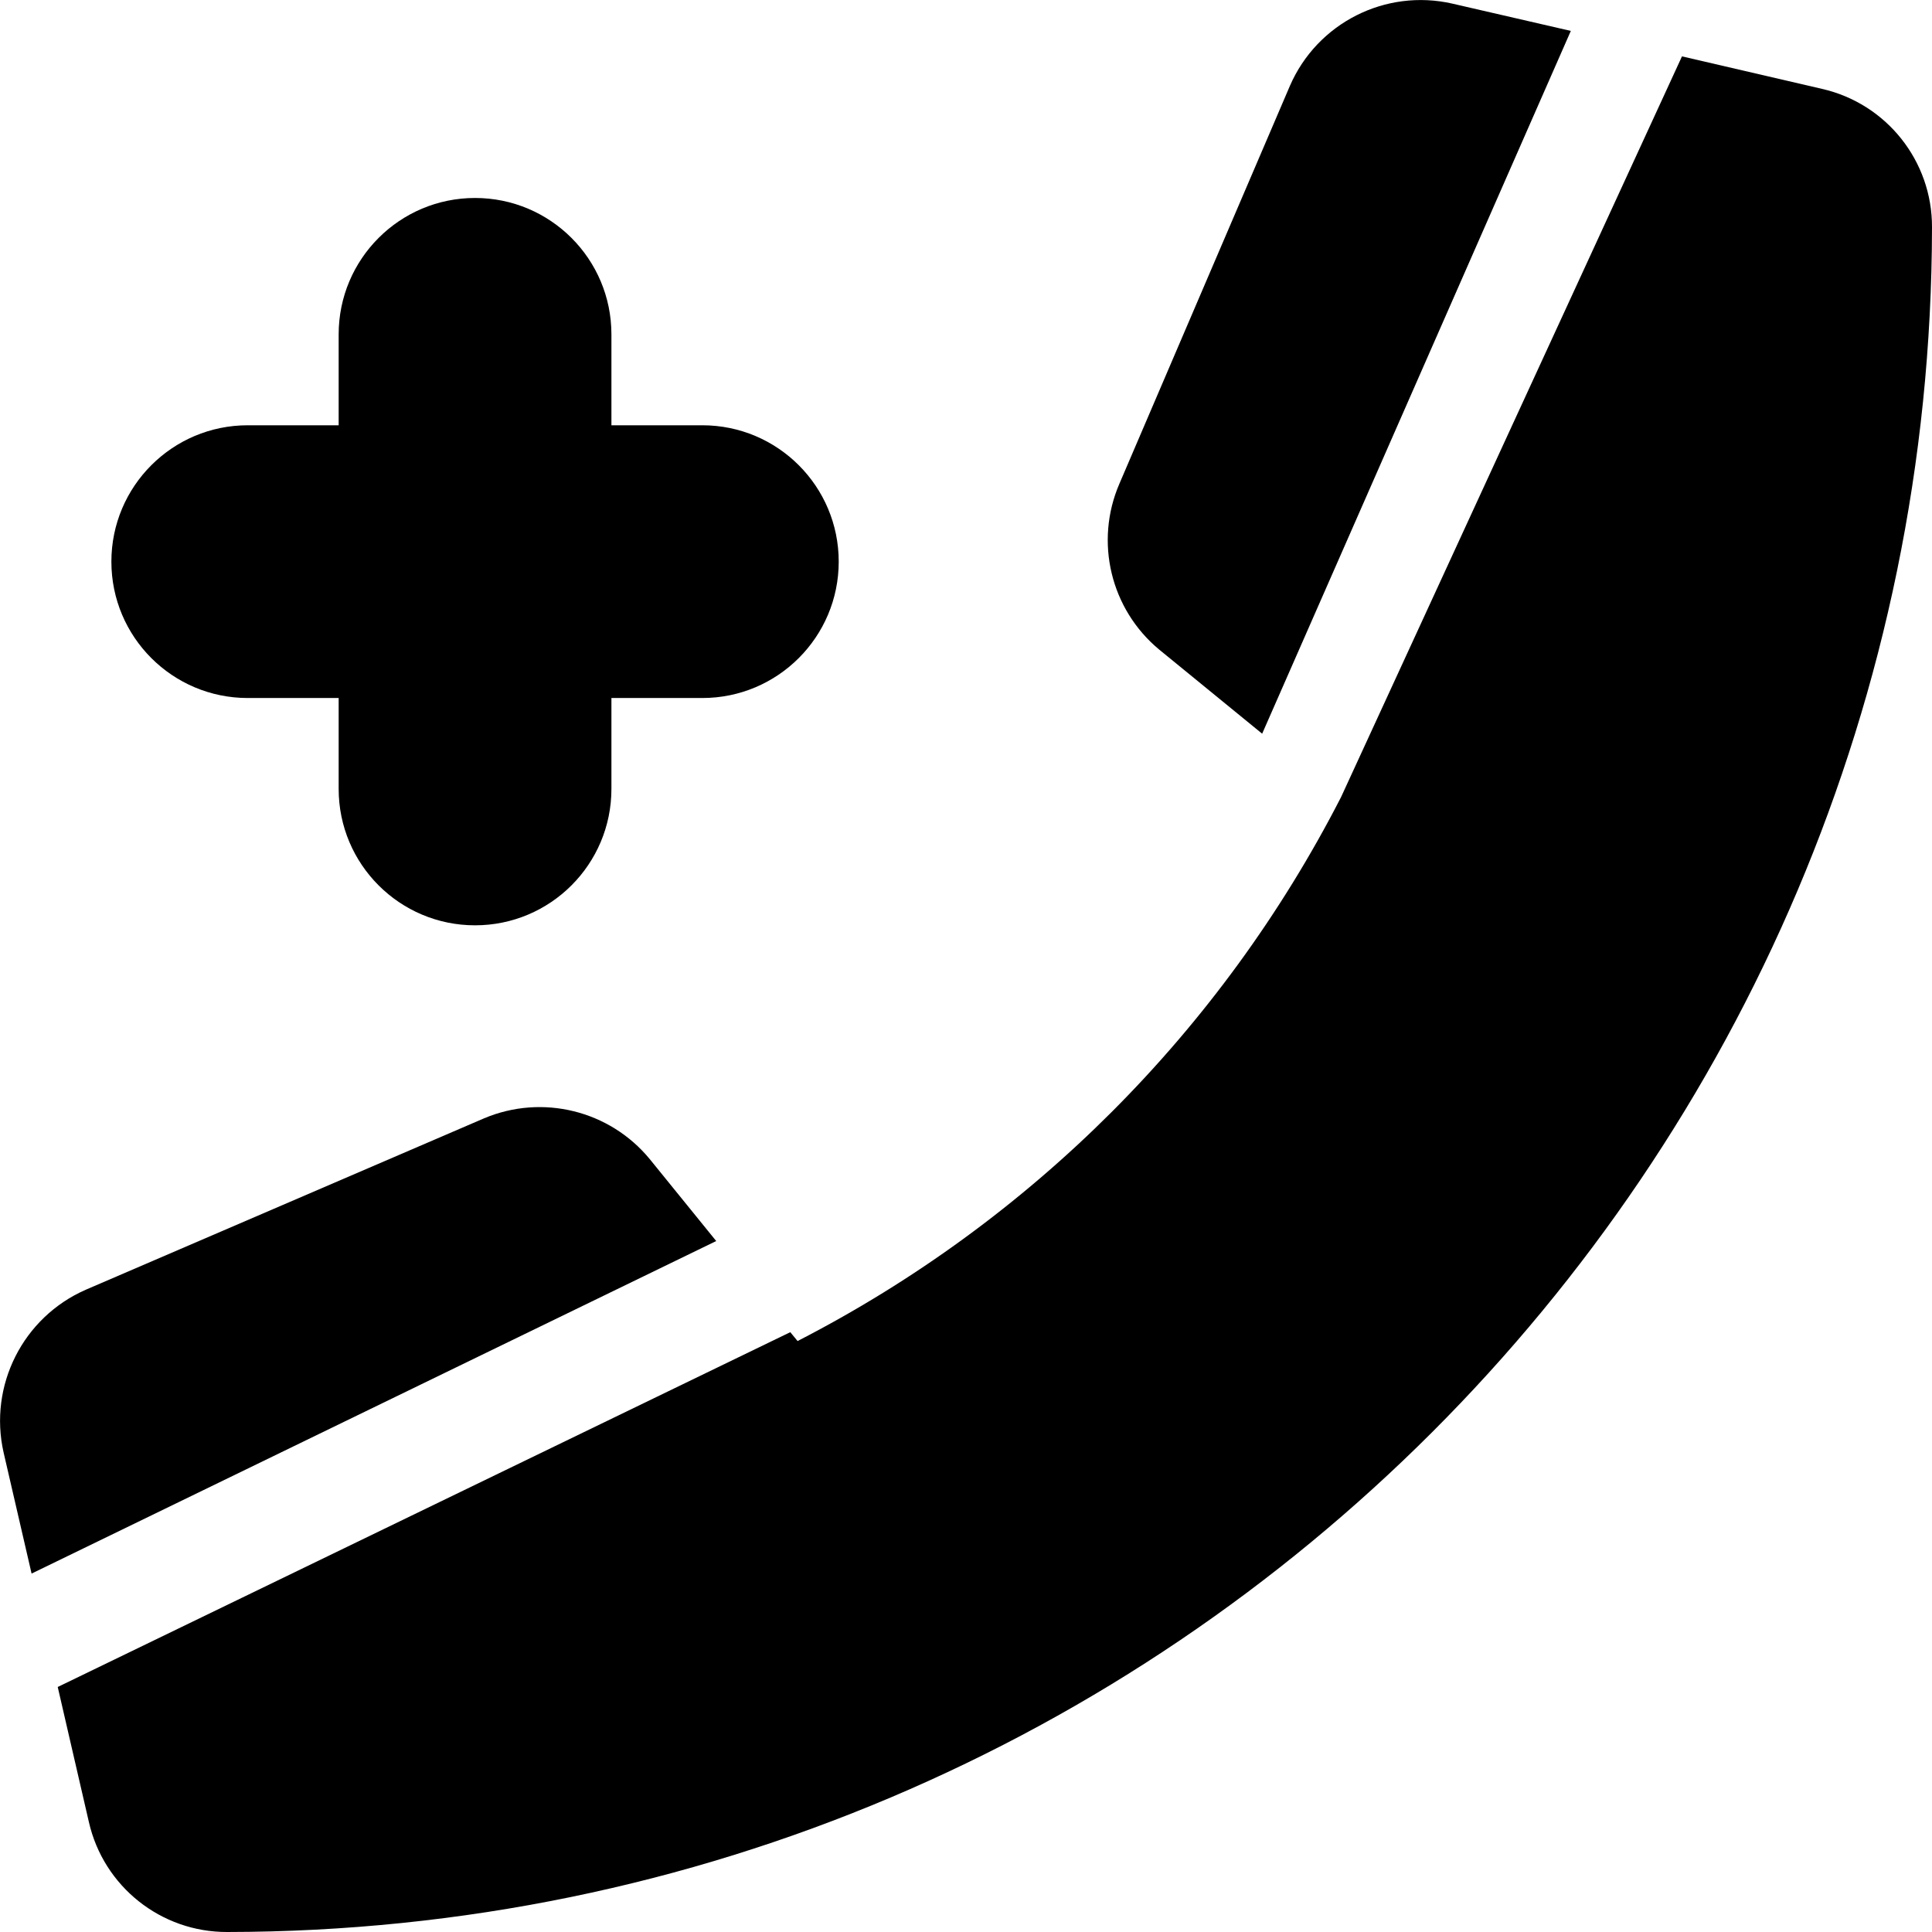 <svg width="100" height="100" viewBox="0 0 100 100" fill="none" xmlns="http://www.w3.org/2000/svg">
<g clip-path="url(#clip0)">
<path d="M65.329 37.976L60 33.623C57.483 31.535 56.644 28.038 57.941 25.035L66.764 4.447C68.177 1.187 71.713 -0.603 75.176 0.188L81.306 1.6L65.329 37.976Z" fill="black"/>
<path d="M87.059 2.918L94.306 4.6C97.647 5.361 100.014 8.338 100 11.765C99.948 60.474 60.474 99.948 11.765 100C8.338 100.014 5.36 97.648 4.6 94.306L2.988 87.318L40.906 68.953L41.282 69.412C53.372 63.2 63.21 53.354 69.412 41.259L87.059 2.918Z" fill="black"/>
<path d="M1.635 81.448L37.071 64.236L33.635 60C31.56 57.475 28.072 56.614 25.059 57.883L4.447 66.753C1.187 68.178 -0.601 71.719 0.188 75.189L1.635 81.448Z" fill="black"/>
<path d="M31.647 22.012H36.353C40.251 22.012 43.412 25.172 43.412 29.071C43.412 32.969 40.251 36.129 36.353 36.129H31.647V40.835C31.647 44.734 28.487 47.894 24.588 47.894C20.69 47.894 17.529 44.734 17.529 40.835V36.129H12.823C8.925 36.129 5.765 32.969 5.765 29.071C5.765 25.172 8.925 22.012 12.823 22.012H17.529V17.306C17.529 13.407 20.69 10.247 24.588 10.247C28.487 10.247 31.647 13.407 31.647 17.306V22.012Z" fill="black"/>
</g>
<defs>
<clipPath id="clip0">
<rect width="100" height="100" fill="white"/>
</clipPath>
</defs>
</svg>
